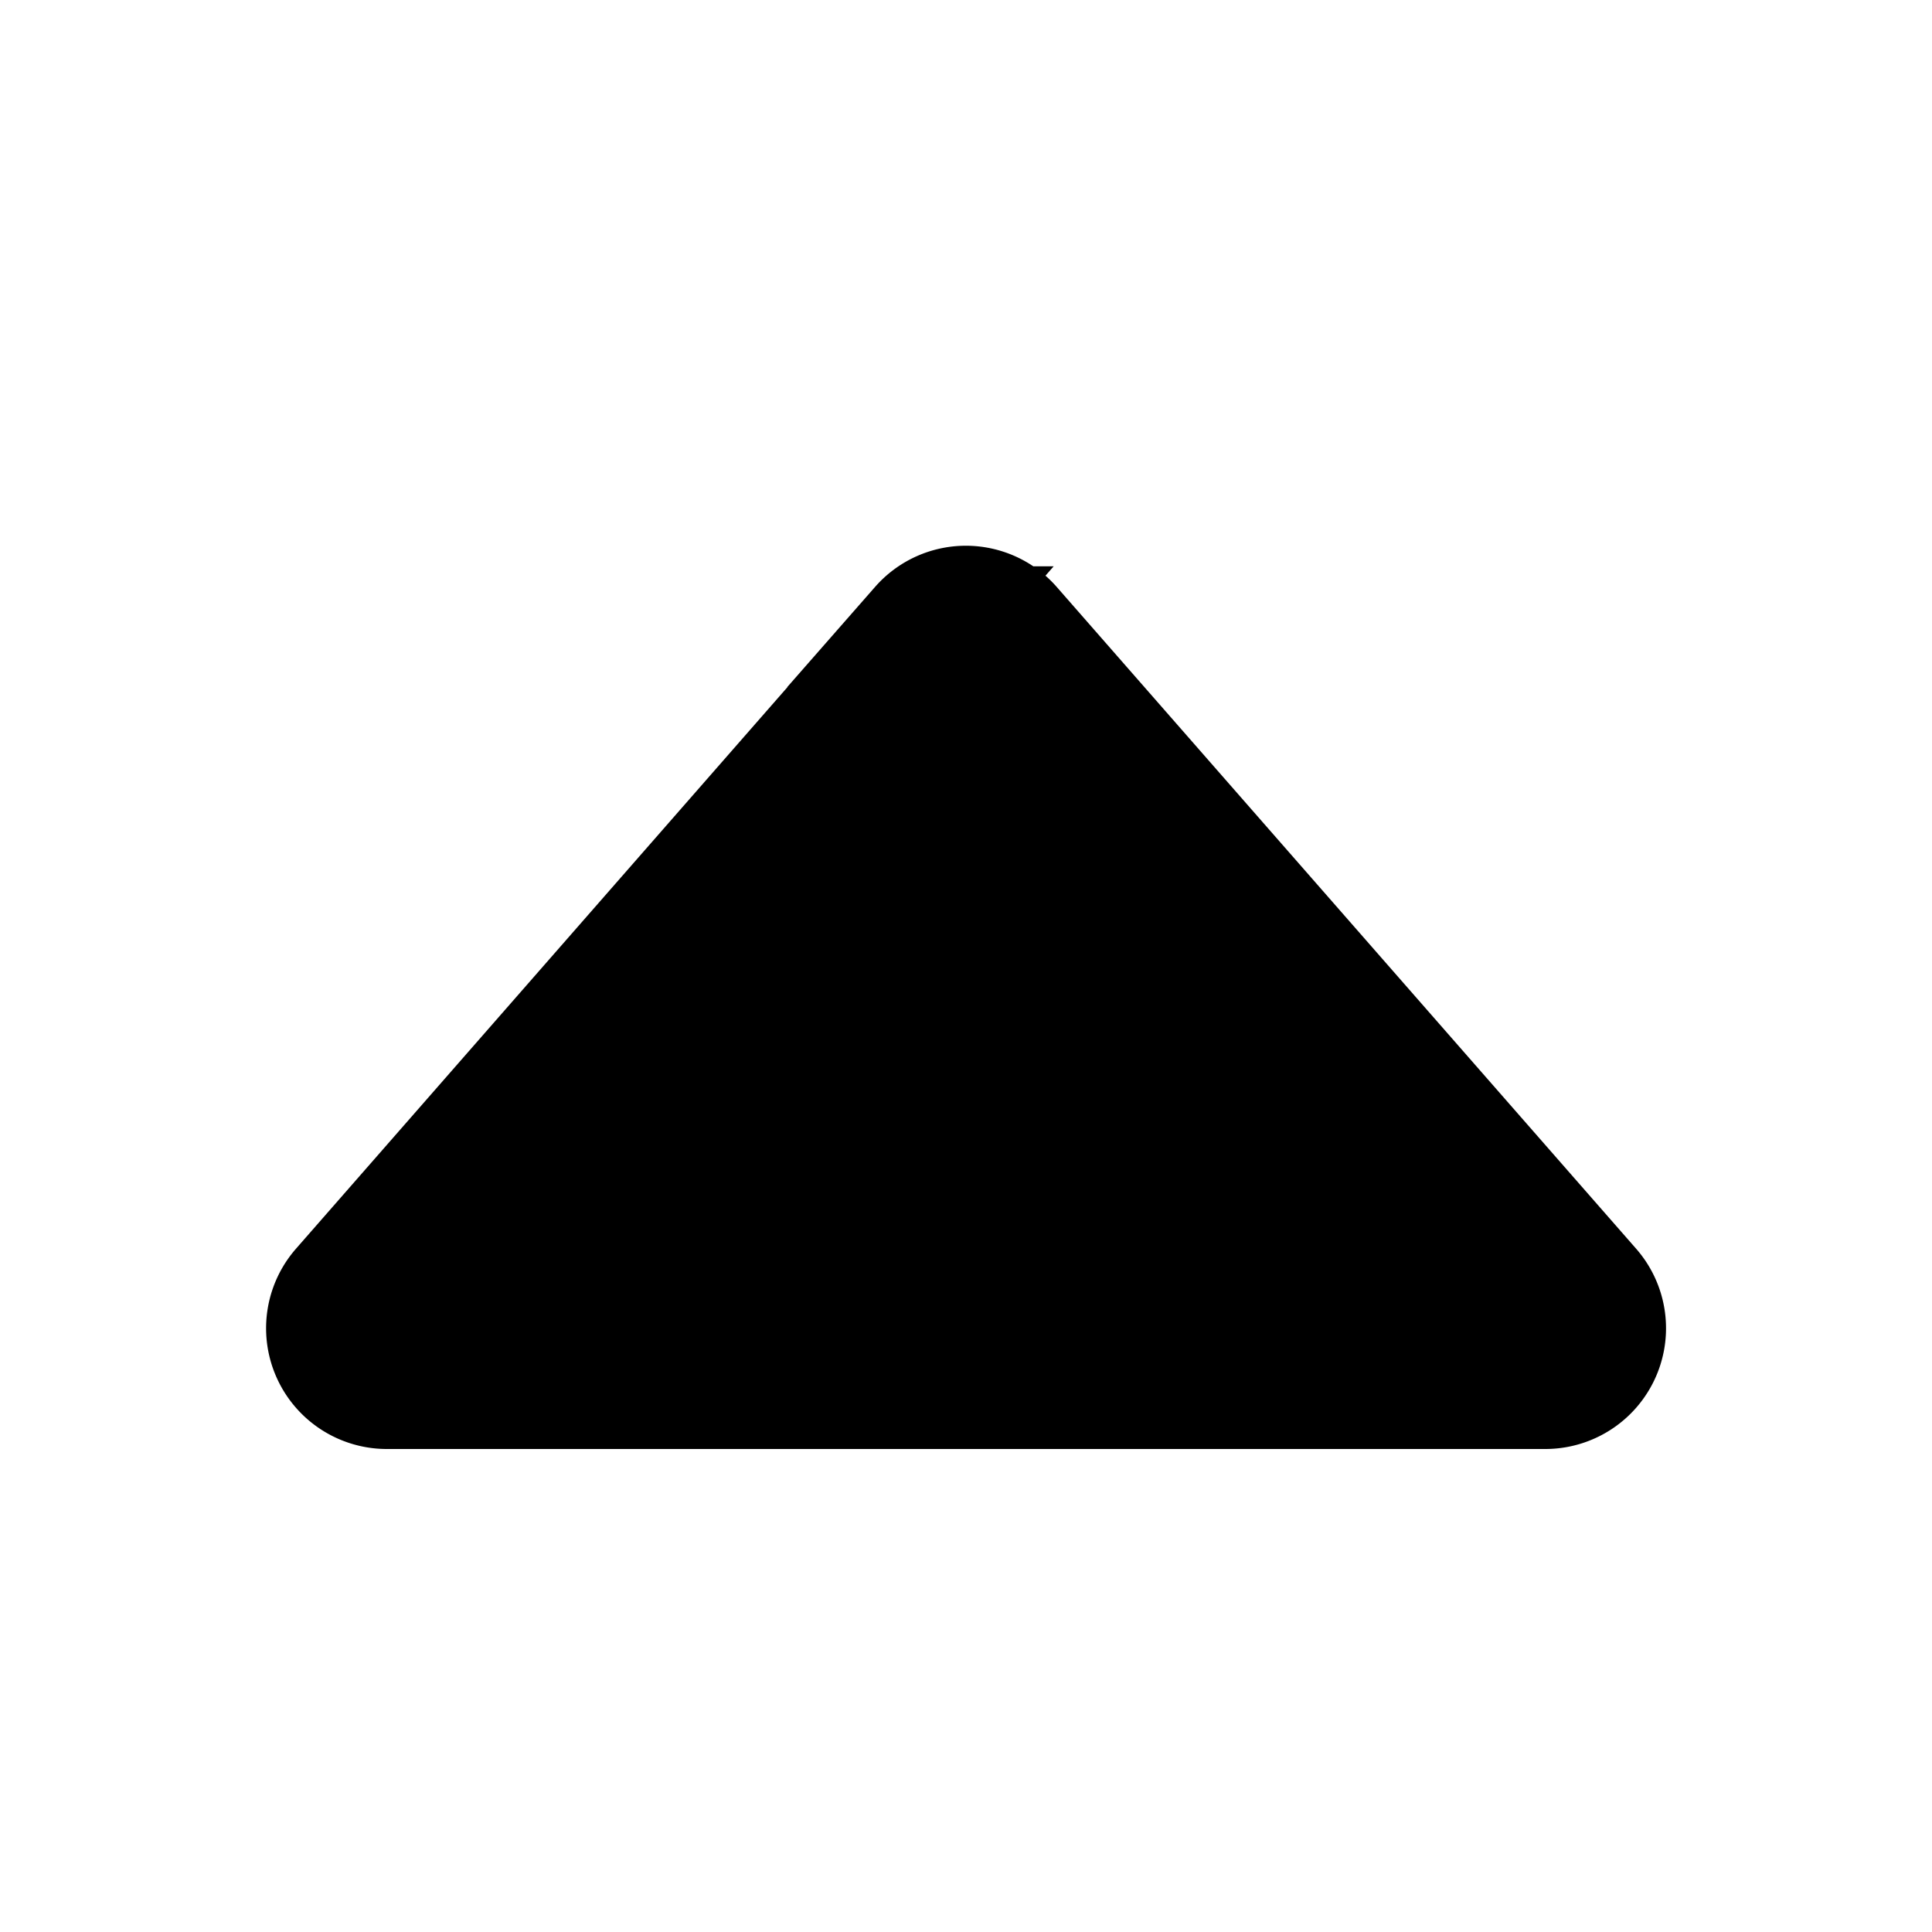 <svg class="bi bi-caret-up" width="1em" height="1em" viewBox="0 0 16 16" fill="currentColor" xmlns="http://www.w3.org/2000/svg">
  <path stroke="#000" d="M7.624 5.19l-4.796 5.48a.5.5 0 00.376.83h9.592a.5.5 0 00.377-.83L8.375 5.19a.5.5 0 00-.752 0z"/>
</svg>